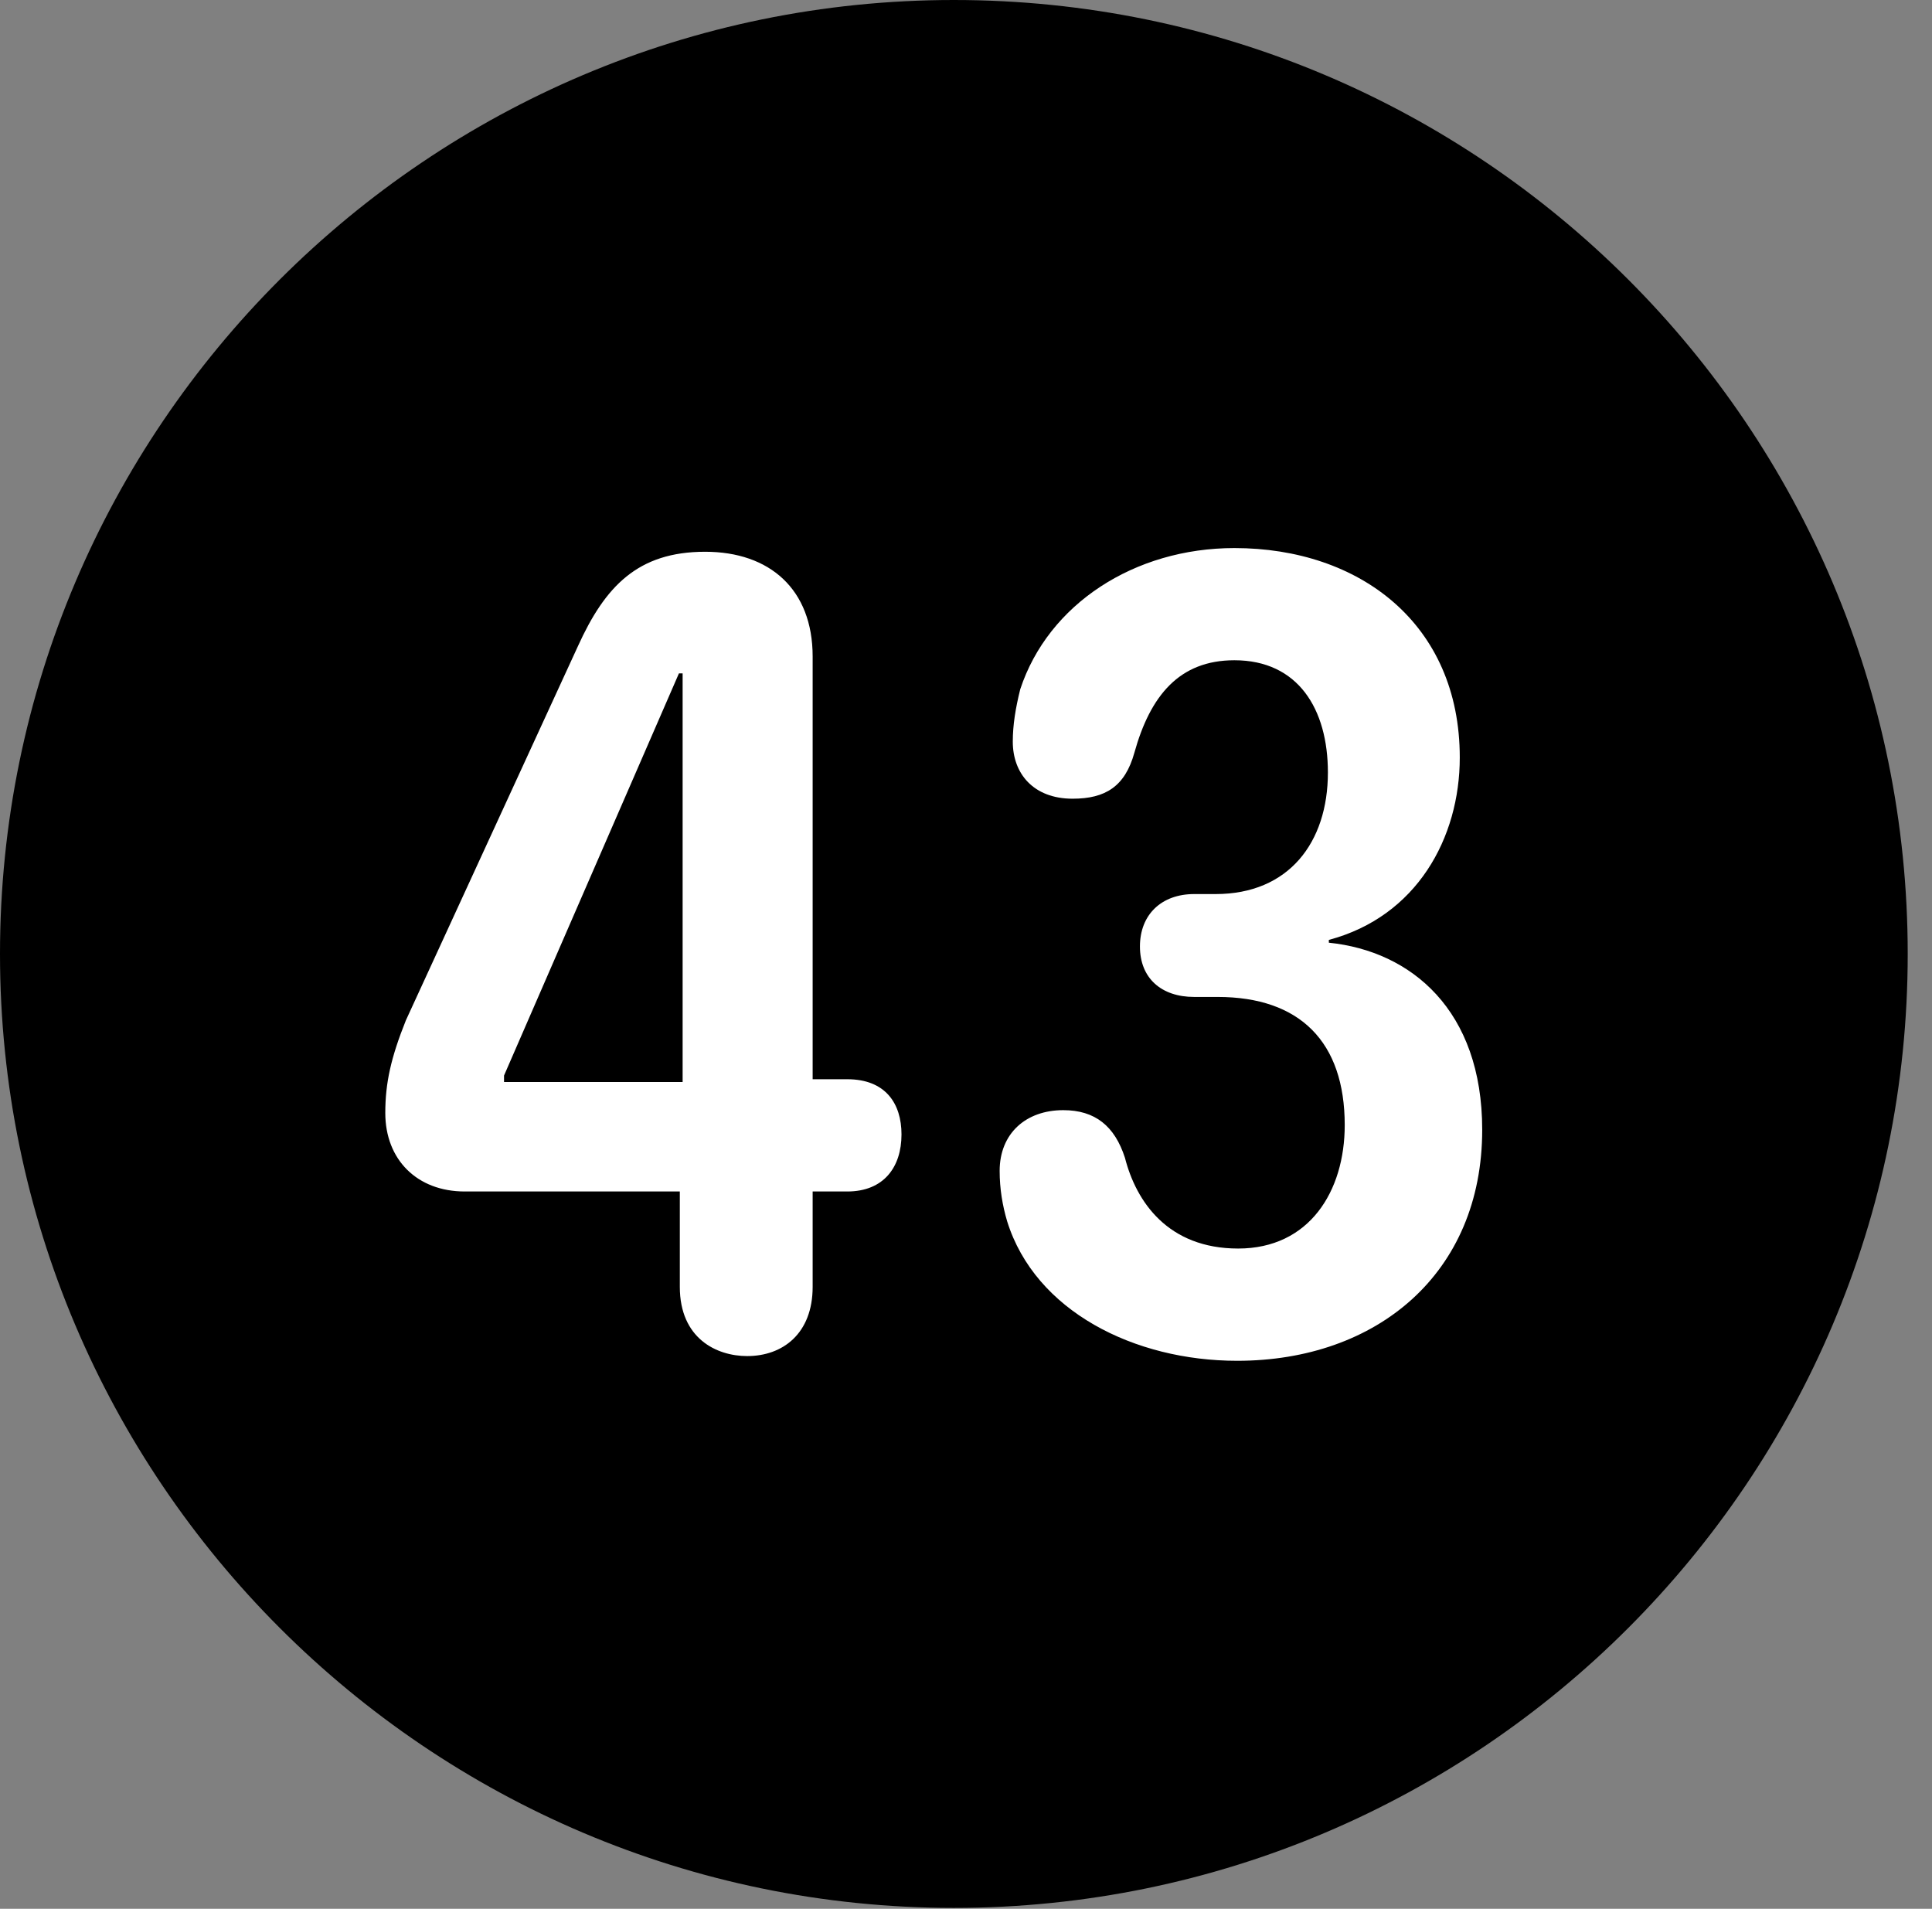 <svg version="1.1" xmlns="http://www.w3.org/2000/svg" xmlns:xlink="http://www.w3.org/1999/xlink" viewBox="0 0 28.246 27.904">
 <rect x="0" y="0" width="28.246" height="27.904" fill="#808080" stroke="none"/>
 <g>
  
  <path d="M13.945 27.891C21.643 27.891 27.891 21.629 27.891 13.945C27.891 6.248 21.643 0 13.945 0C6.262 0 0 6.248 0 13.945C0 21.629 6.262 27.891 13.945 27.891Z" style="fill:hsl(0 0 0/0.85)"></path>
  <path d="M10.924 19.824C10.473 19.824 9.939 19.564 9.939 18.812L9.939 17.418L6.795 17.418C6.098 17.418 5.633 16.953 5.633 16.27C5.633 15.832 5.715 15.463 5.934 14.916L8.449 9.447C8.846 8.572 9.324 8.066 10.309 8.066C11.252 8.066 11.881 8.613 11.881 9.598L11.881 15.777L12.387 15.777C12.947 15.777 13.18 16.133 13.18 16.584C13.18 17.062 12.92 17.418 12.387 17.418L11.881 17.418L11.881 18.812C11.881 19.496 11.443 19.824 10.924 19.824ZM9.98 15.818L9.98 9.844L9.926 9.844L7.369 15.723L7.369 15.818ZM18.088 19.893C16.584 19.893 15.135 19.168 14.725 17.855C14.656 17.623 14.615 17.377 14.615 17.117C14.615 16.57 14.998 16.229 15.545 16.229C16.01 16.229 16.297 16.461 16.447 16.926C16.611 17.568 17.076 18.252 18.102 18.252C19.141 18.252 19.66 17.418 19.66 16.447C19.66 15.23 19.004 14.574 17.801 14.574L17.459 14.574C16.98 14.574 16.666 14.301 16.666 13.836C16.666 13.371 16.98 13.07 17.459 13.07L17.773 13.07C18.84 13.07 19.414 12.318 19.414 11.293C19.414 10.363 18.977 9.652 18.047 9.652C17.24 9.652 16.816 10.172 16.584 11.006C16.447 11.498 16.16 11.676 15.682 11.676C15.107 11.676 14.807 11.307 14.807 10.842C14.807 10.596 14.848 10.35 14.916 10.076C15.326 8.832 16.584 8.012 18.047 8.012C19.879 8.012 21.342 9.119 21.342 11.074C21.342 12.25 20.713 13.398 19.428 13.74L19.428 13.781C20.631 13.904 21.67 14.766 21.67 16.516C21.67 18.621 20.125 19.893 18.088 19.893Z" style="fill:white"></path>
 </g>
</svg>